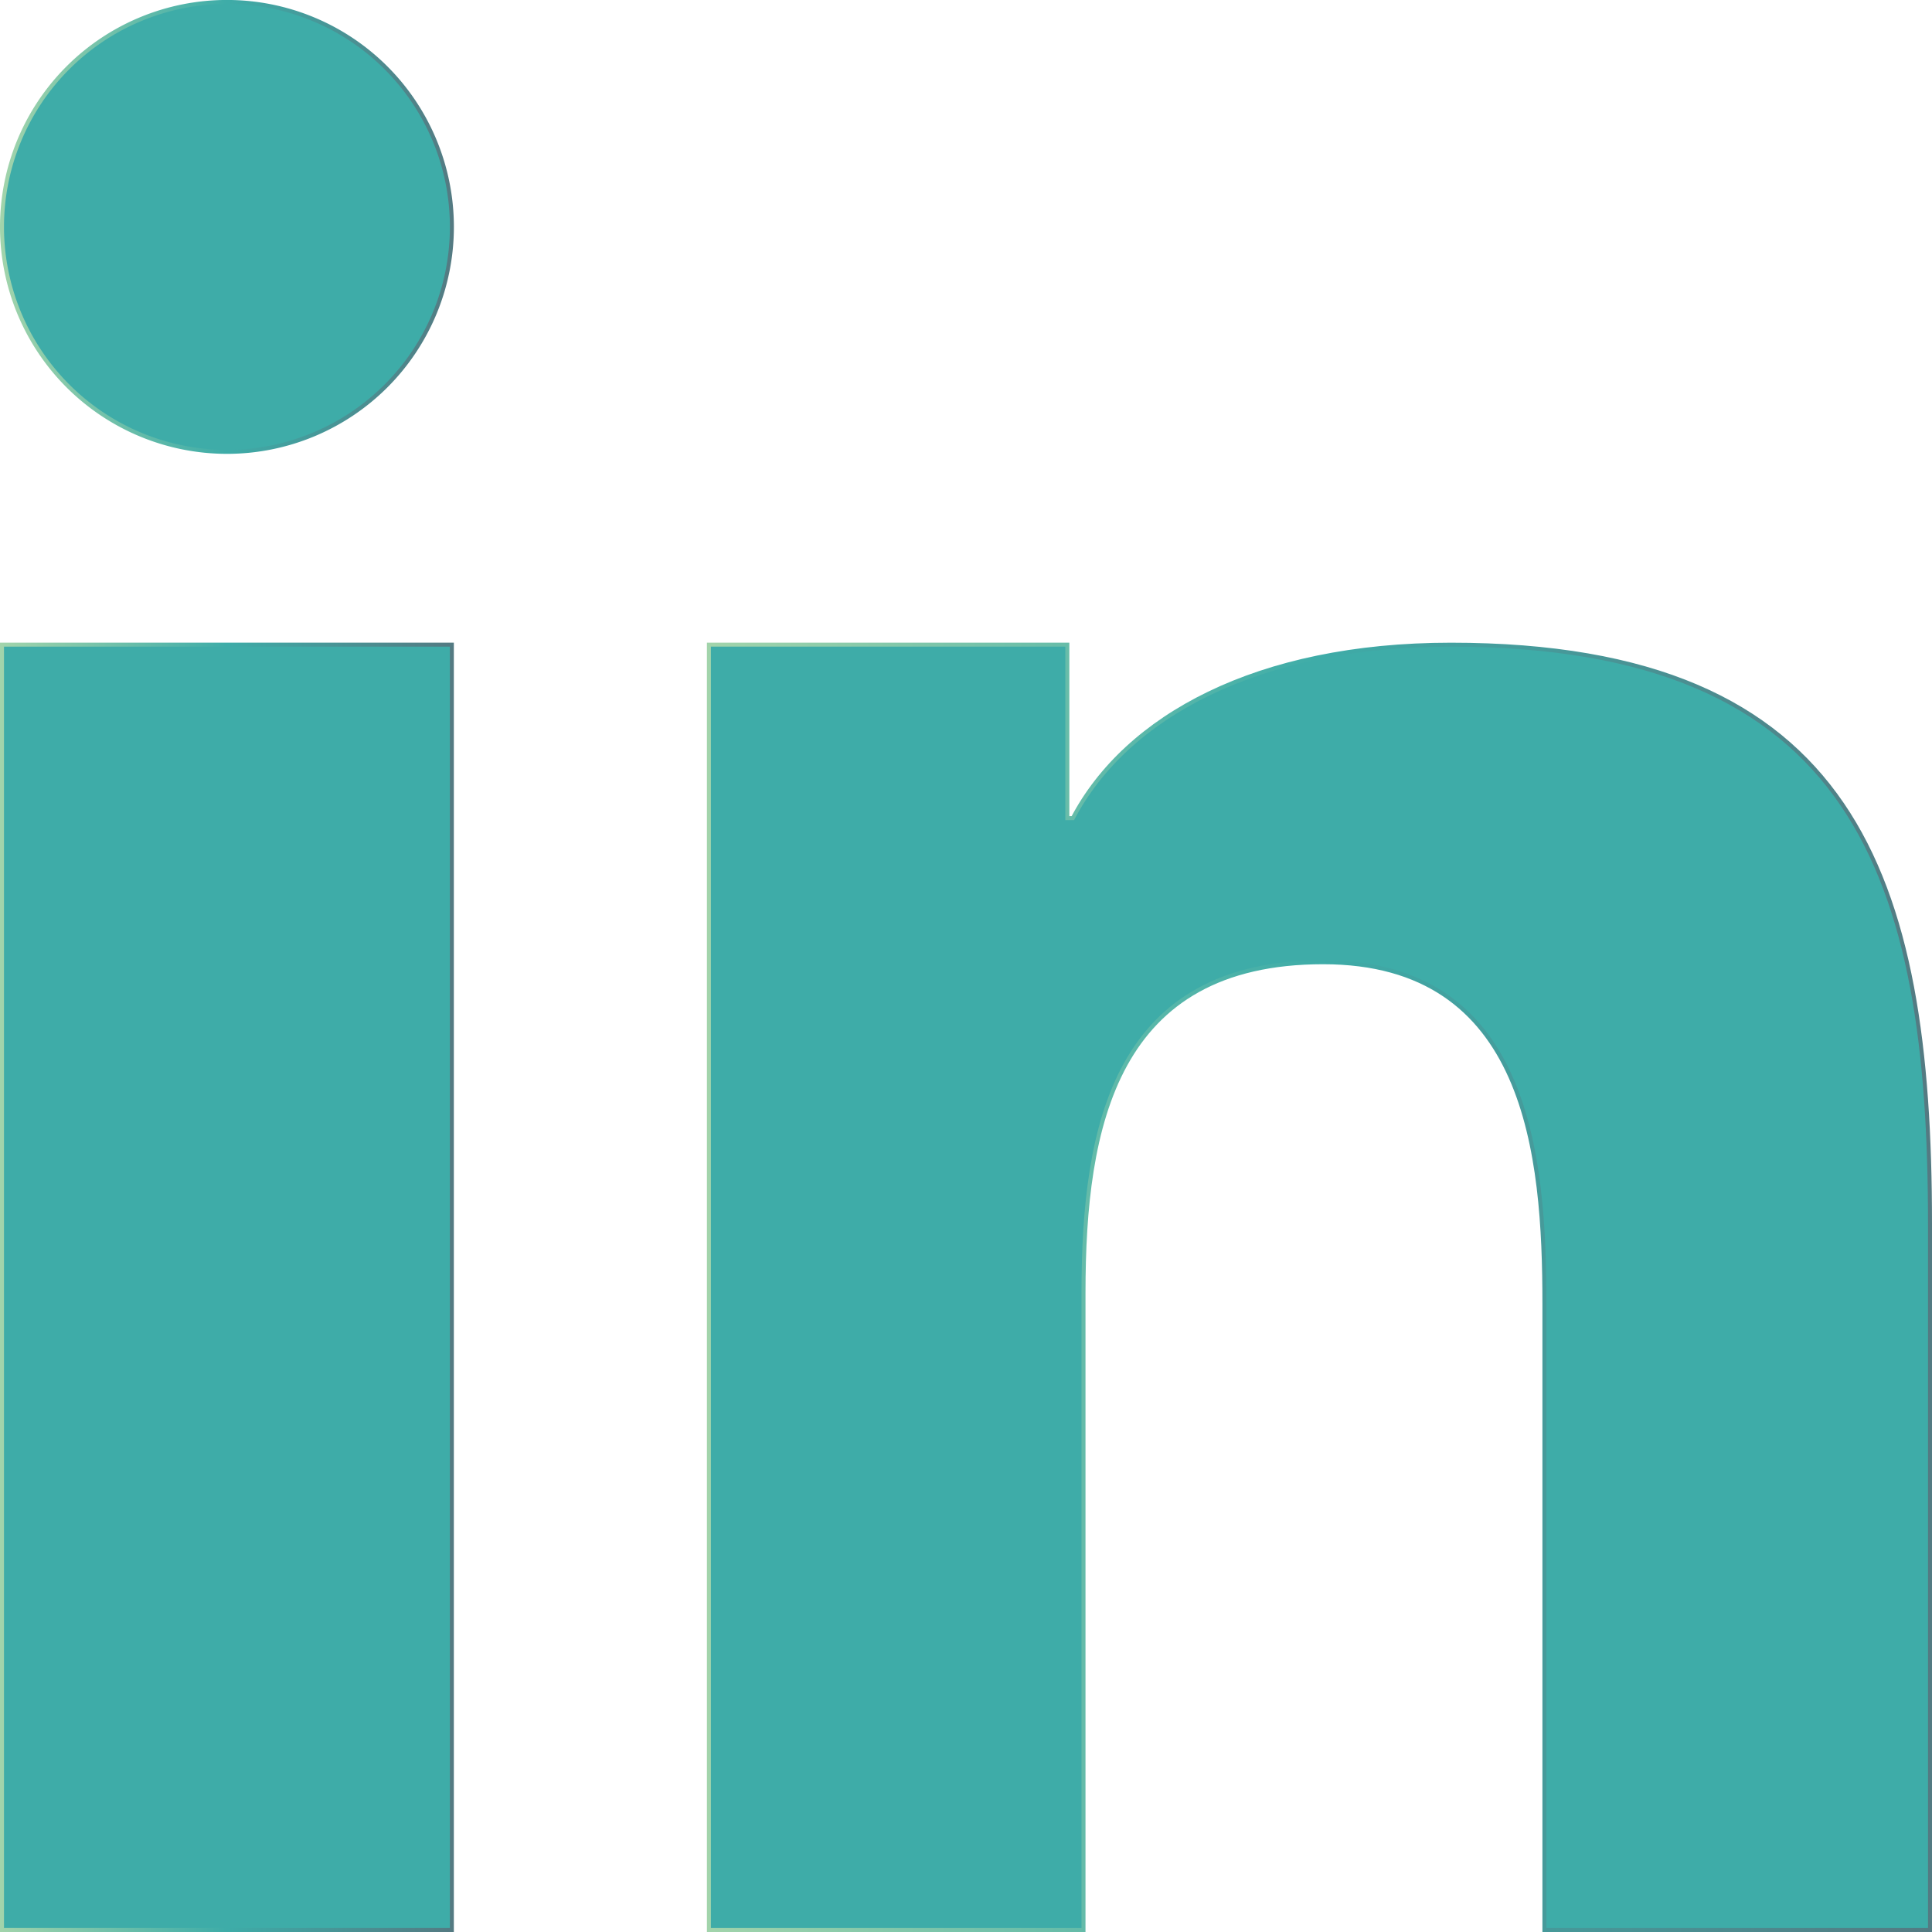 <svg id="Layer_1" data-name="Layer 1" xmlns="http://www.w3.org/2000/svg" xmlns:xlink="http://www.w3.org/1999/xlink" viewBox="0 0 484.31 484.31"><defs><style>.cls-1,.cls-2,.cls-3{fill:#3eaca8;stroke-miterlimit:10;}.cls-1{stroke:url(#linear-gradient);}.cls-2{stroke:url(#linear-gradient-2);}.cls-3{stroke:url(#linear-gradient-3);}</style><linearGradient id="linear-gradient" y1="322.71" x2="113.77" y2="322.71" gradientUnits="userSpaceOnUse"><stop offset="0" stop-color="#a2d4ab"/><stop offset="0.5" stop-color="#3eaca8"/><stop offset="1" stop-color="#547a82"/></linearGradient><linearGradient id="linear-gradient-2" x1="8.19" y1="64.39" x2="121.96" y2="64.39" xlink:href="#linear-gradient"/><linearGradient id="linear-gradient-3" x1="185.4" y1="330.21" x2="492.5" y2="330.21" xlink:href="#linear-gradient"/></defs><title>linkin_icon</title><rect class="cls-1" x="0.5" y="161.6" width="112.77" height="322.21"/><path class="cls-2" d="M65.08,120.77A56.39,56.39,0,1,0,8.69,64.38,56.42,56.42,0,0,0,65.08,120.77Z" transform="translate(-8.19 -7.5)"/><path class="cls-3" d="M492,314.24c0-86.95-18.75-145.13-120.1-145.13-48.71,0-81.4,18.1-94.77,43.48h-1.38V169.1H185.9V491.31H279.8V331.6c0-42.11,8-82.89,60.07-82.89,51.32,0,55.47,48.16,55.47,85.61v157H492Z" transform="translate(-8.19 -7.5)"/></svg>